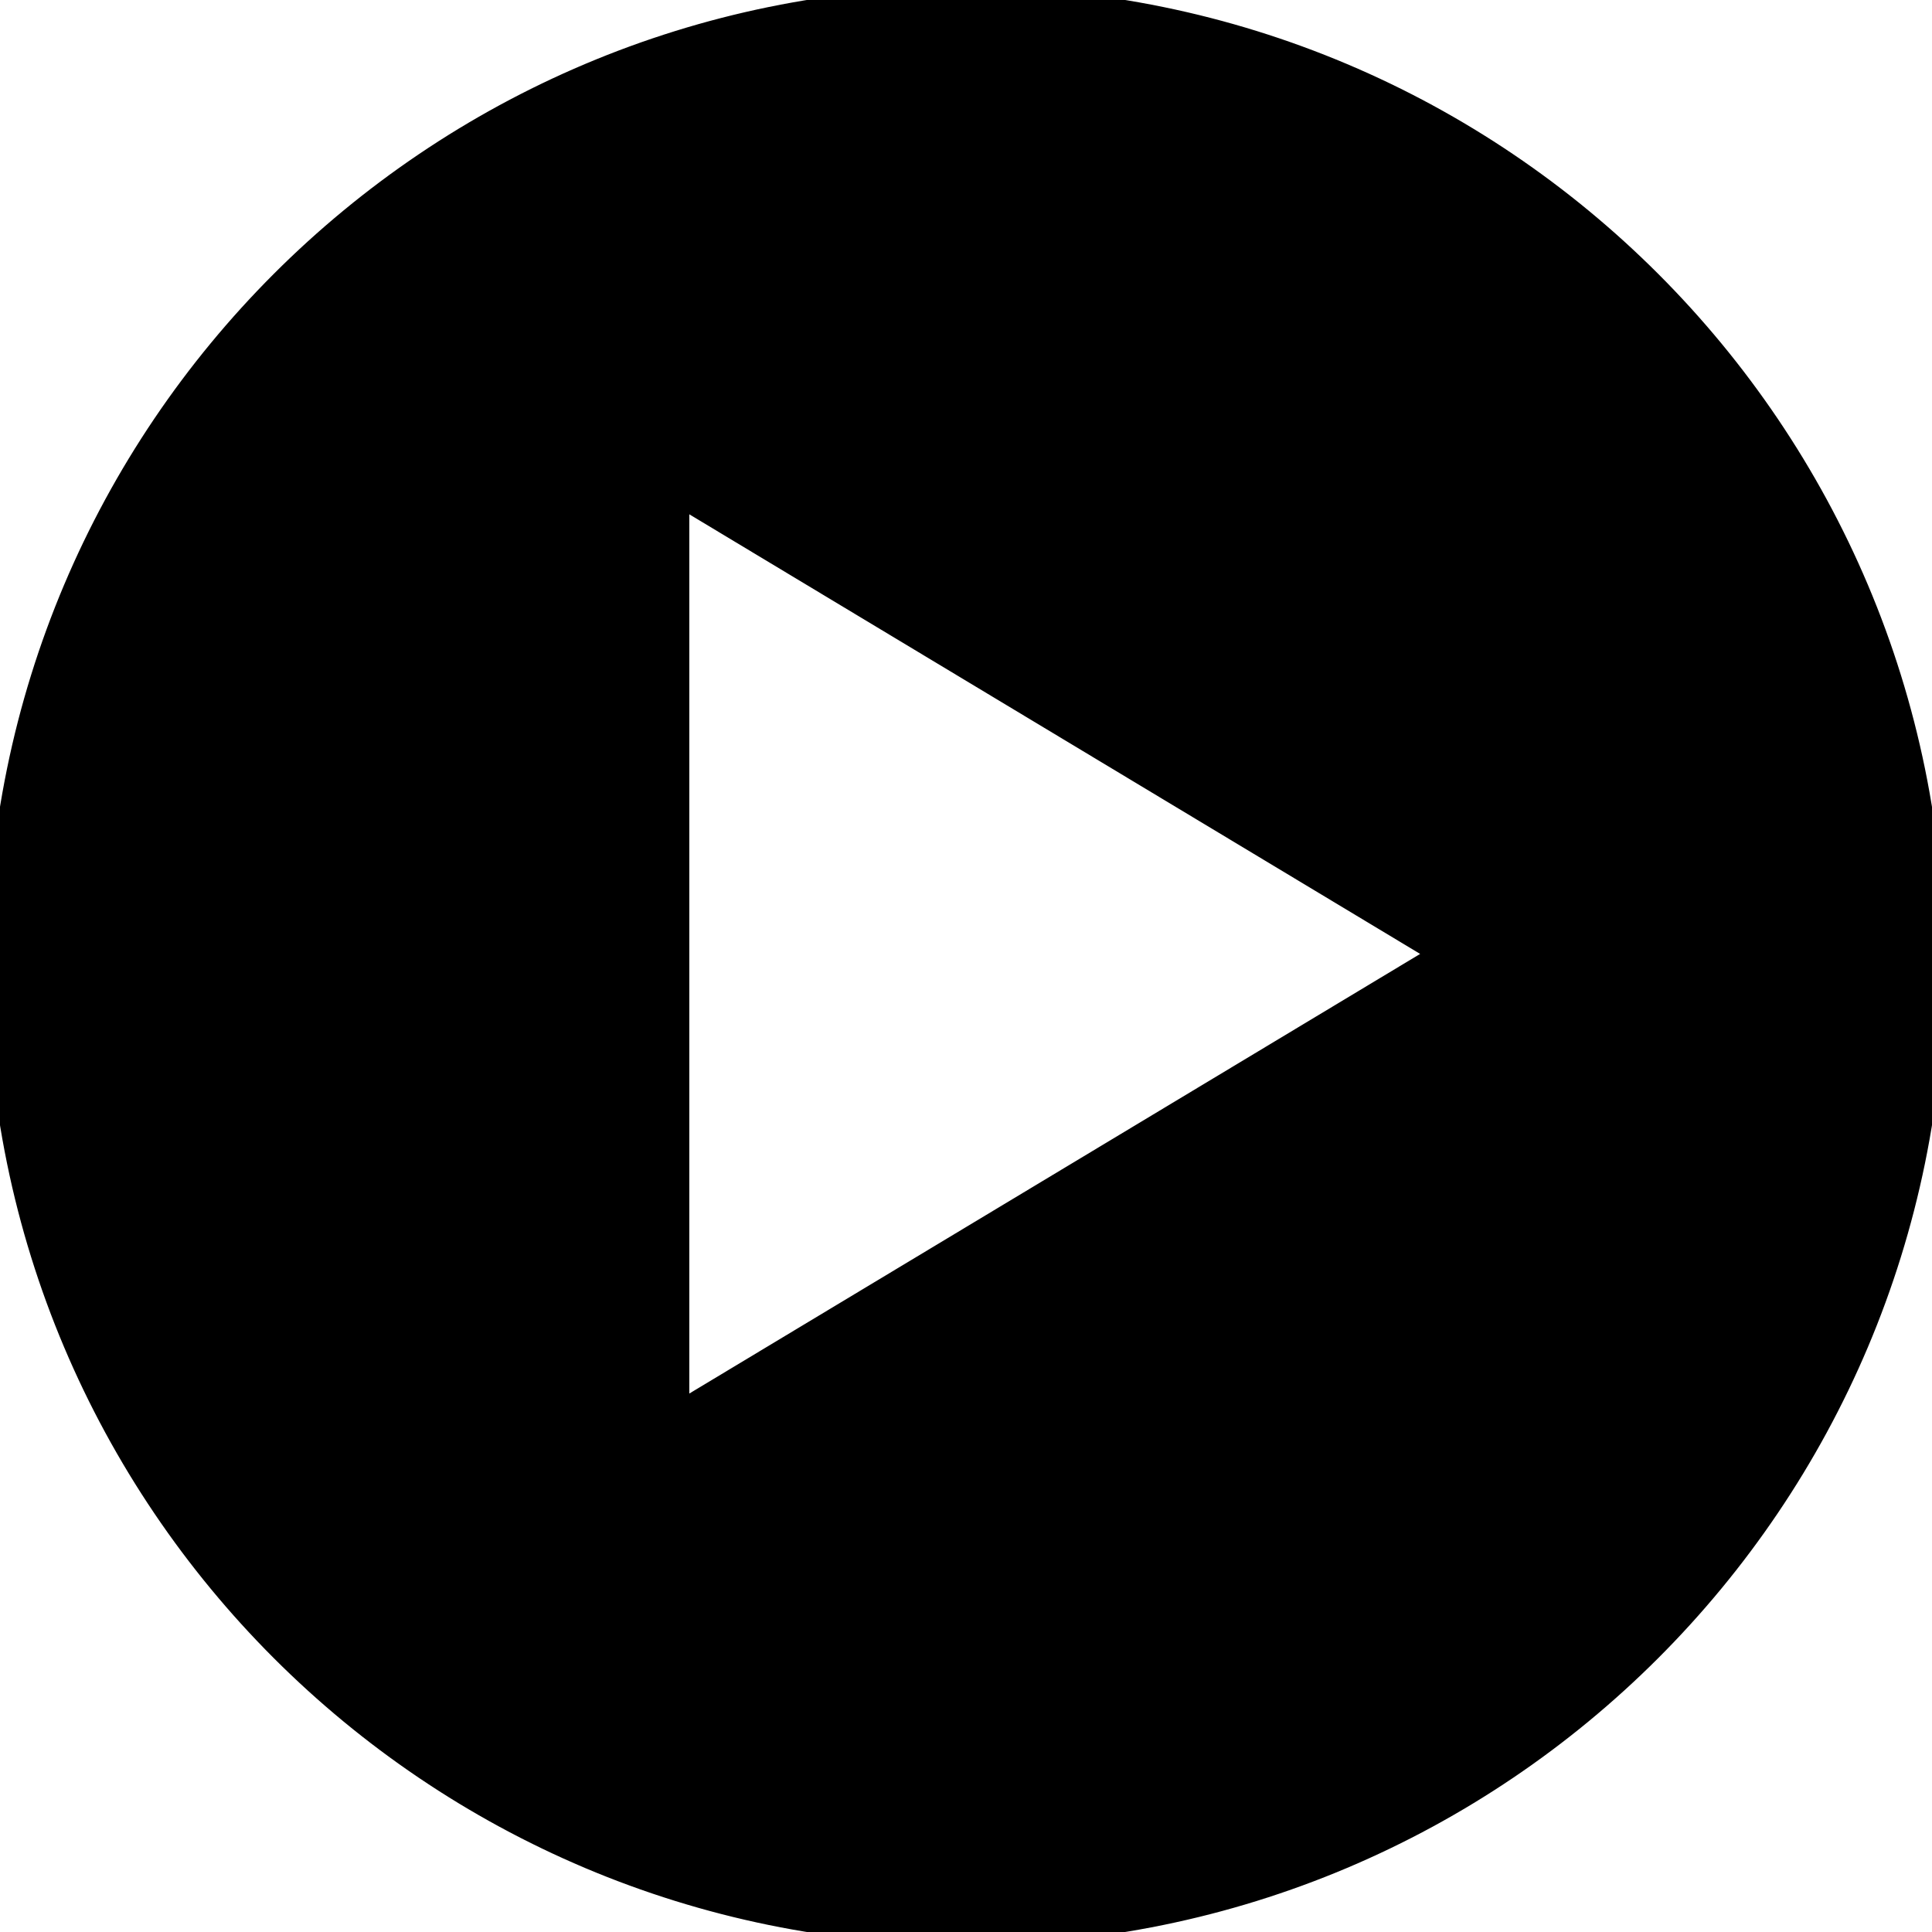 <svg xmlns="http://www.w3.org/2000/svg" width="15mm" height="15mm" viewBox="0 0 1500 1500" shape-rendering="geometricPrecision" text-rendering="geometricPrecision" image-rendering="optimizeQuality" fill-rule="evenodd" clip-rule="evenodd"><path d="M750 0c414.21 0 750 335.79 750 750s-335.79 750-750 750S0 1164.21 0 750 335.79 0 750 0zM525.18 1099.62V381.63l596.81 358.99-596.81 359z" stroke="#000" stroke-width="20" stroke-miterlimit="22.926"/></svg>